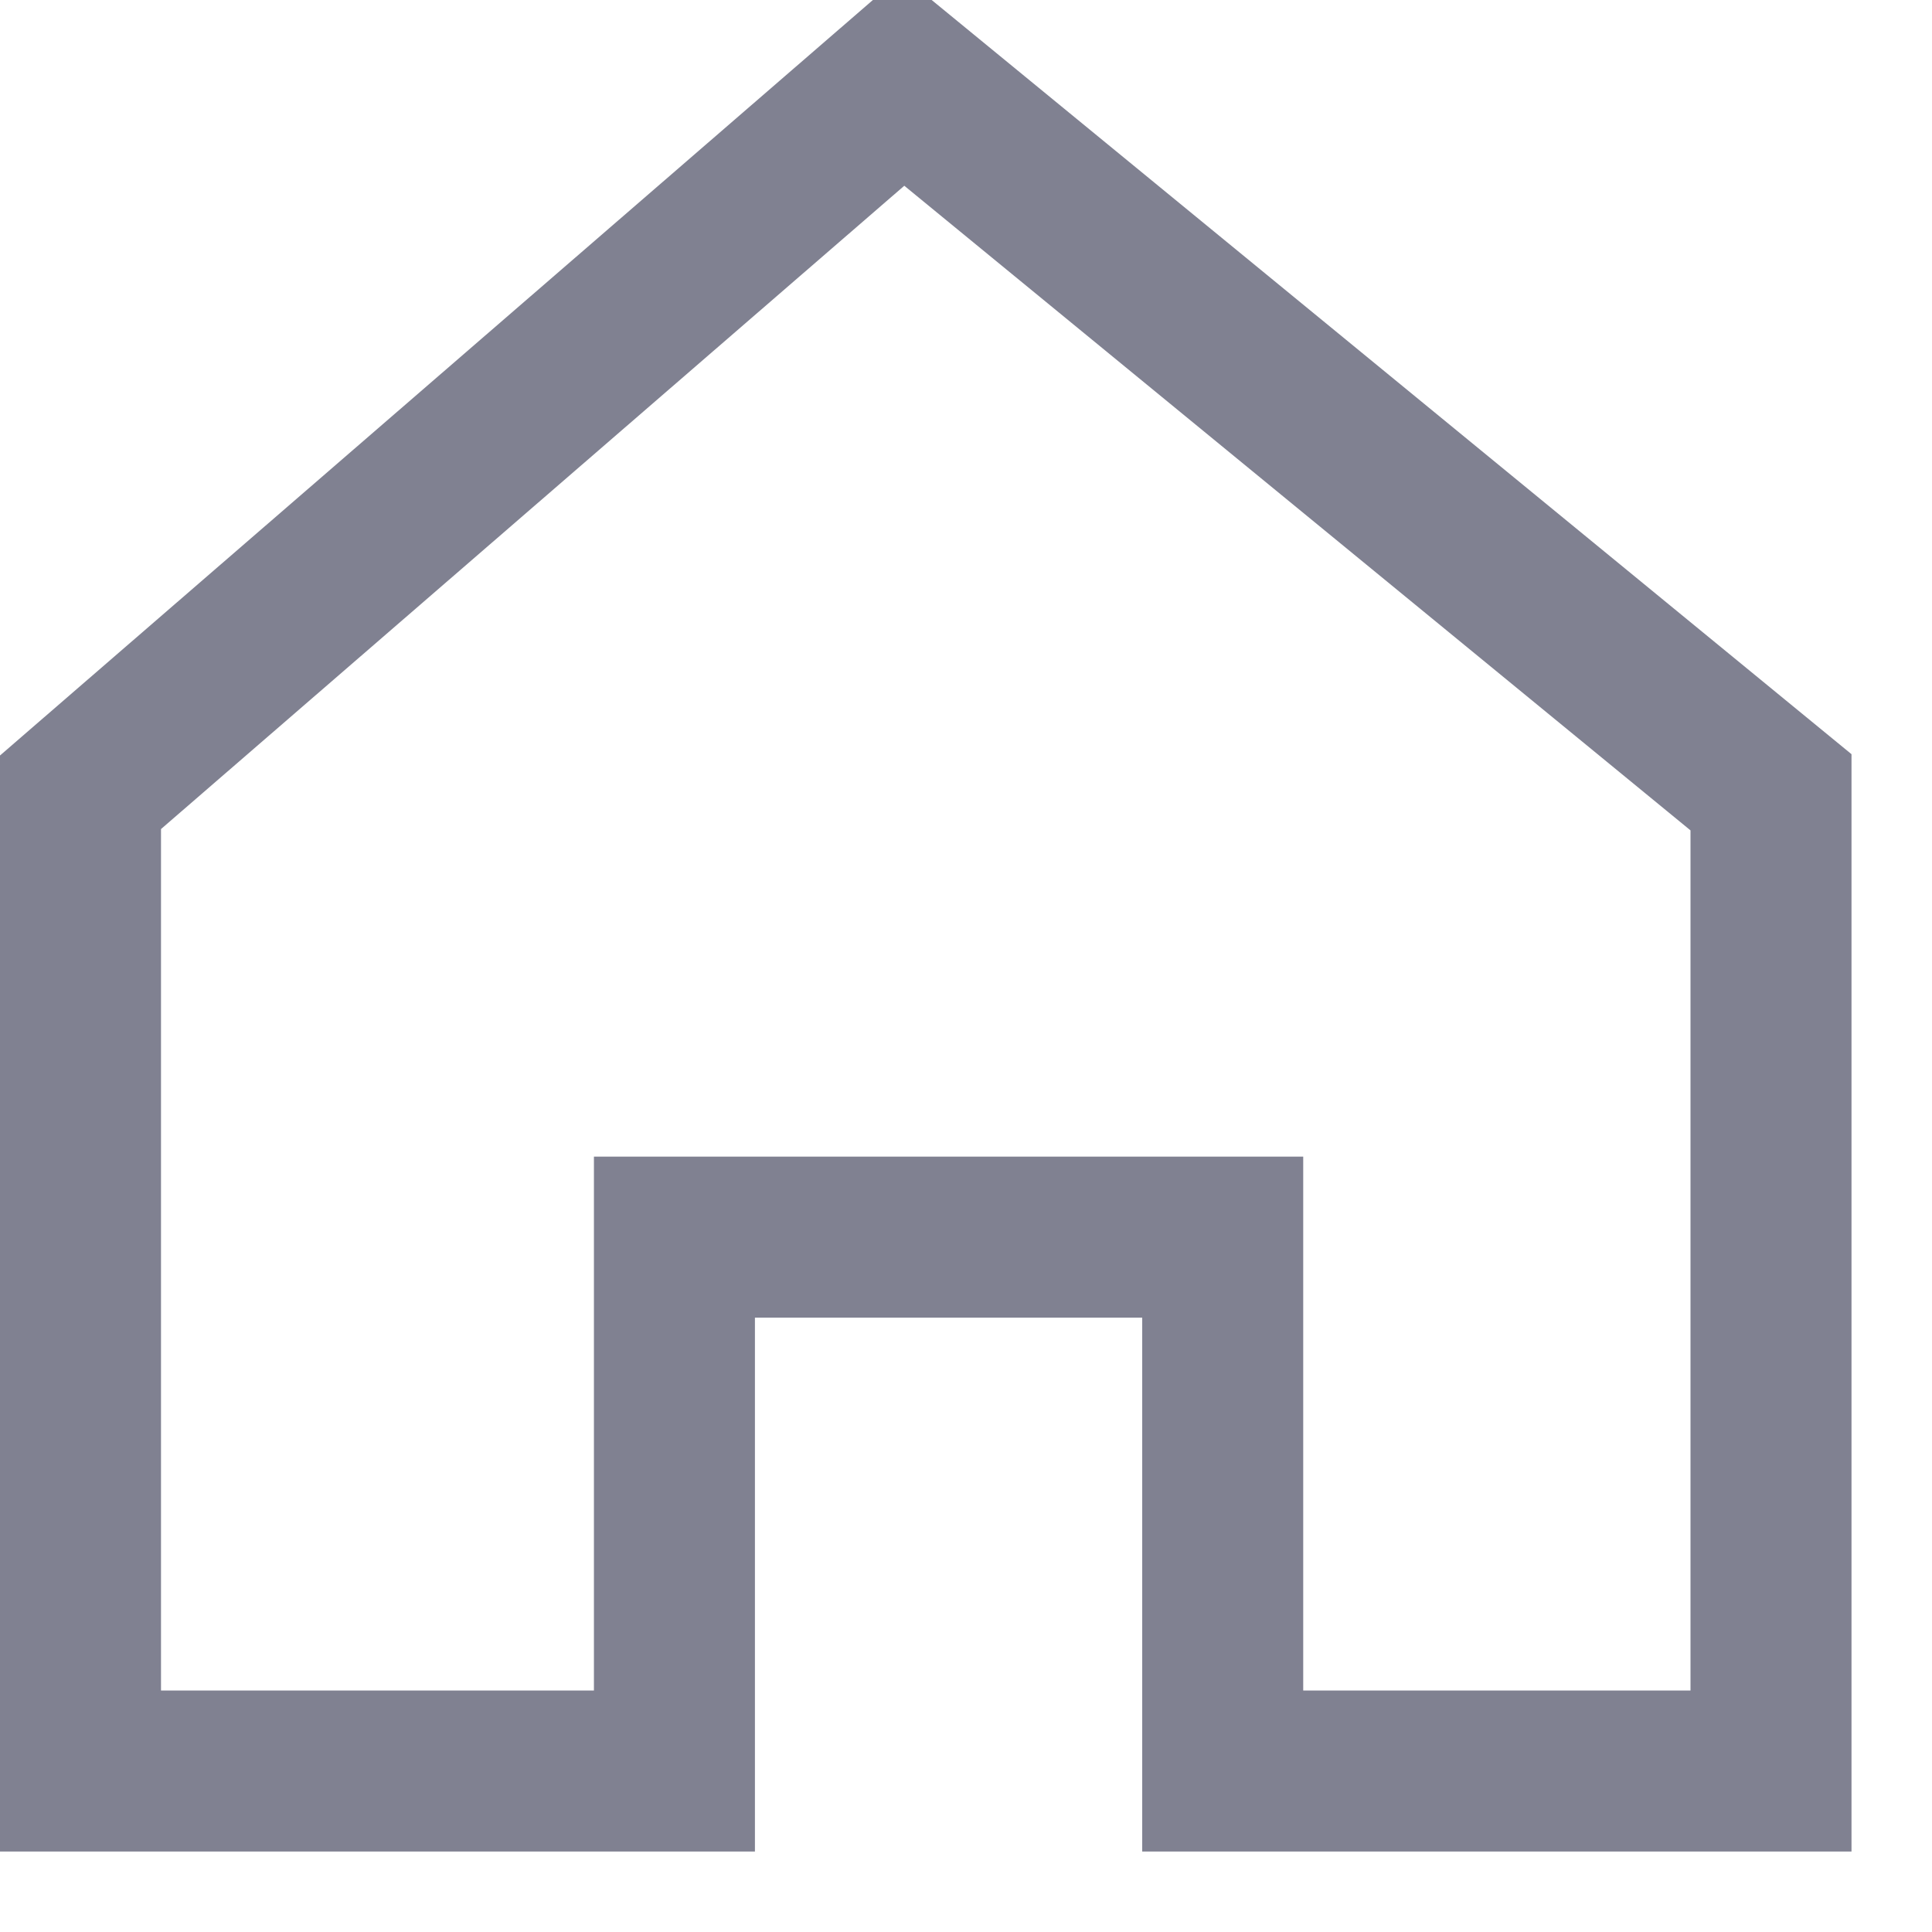 <svg width="24" height="24" viewBox="0 0 24 24" fill="none" xmlns="http://www.w3.org/2000/svg">
<path d="M1 9.842L11.216 1L22 9.842V22H15.189V15.368H8.378V22H1V9.842Z" stroke="#808191" stroke-width="2"/>
</svg>

